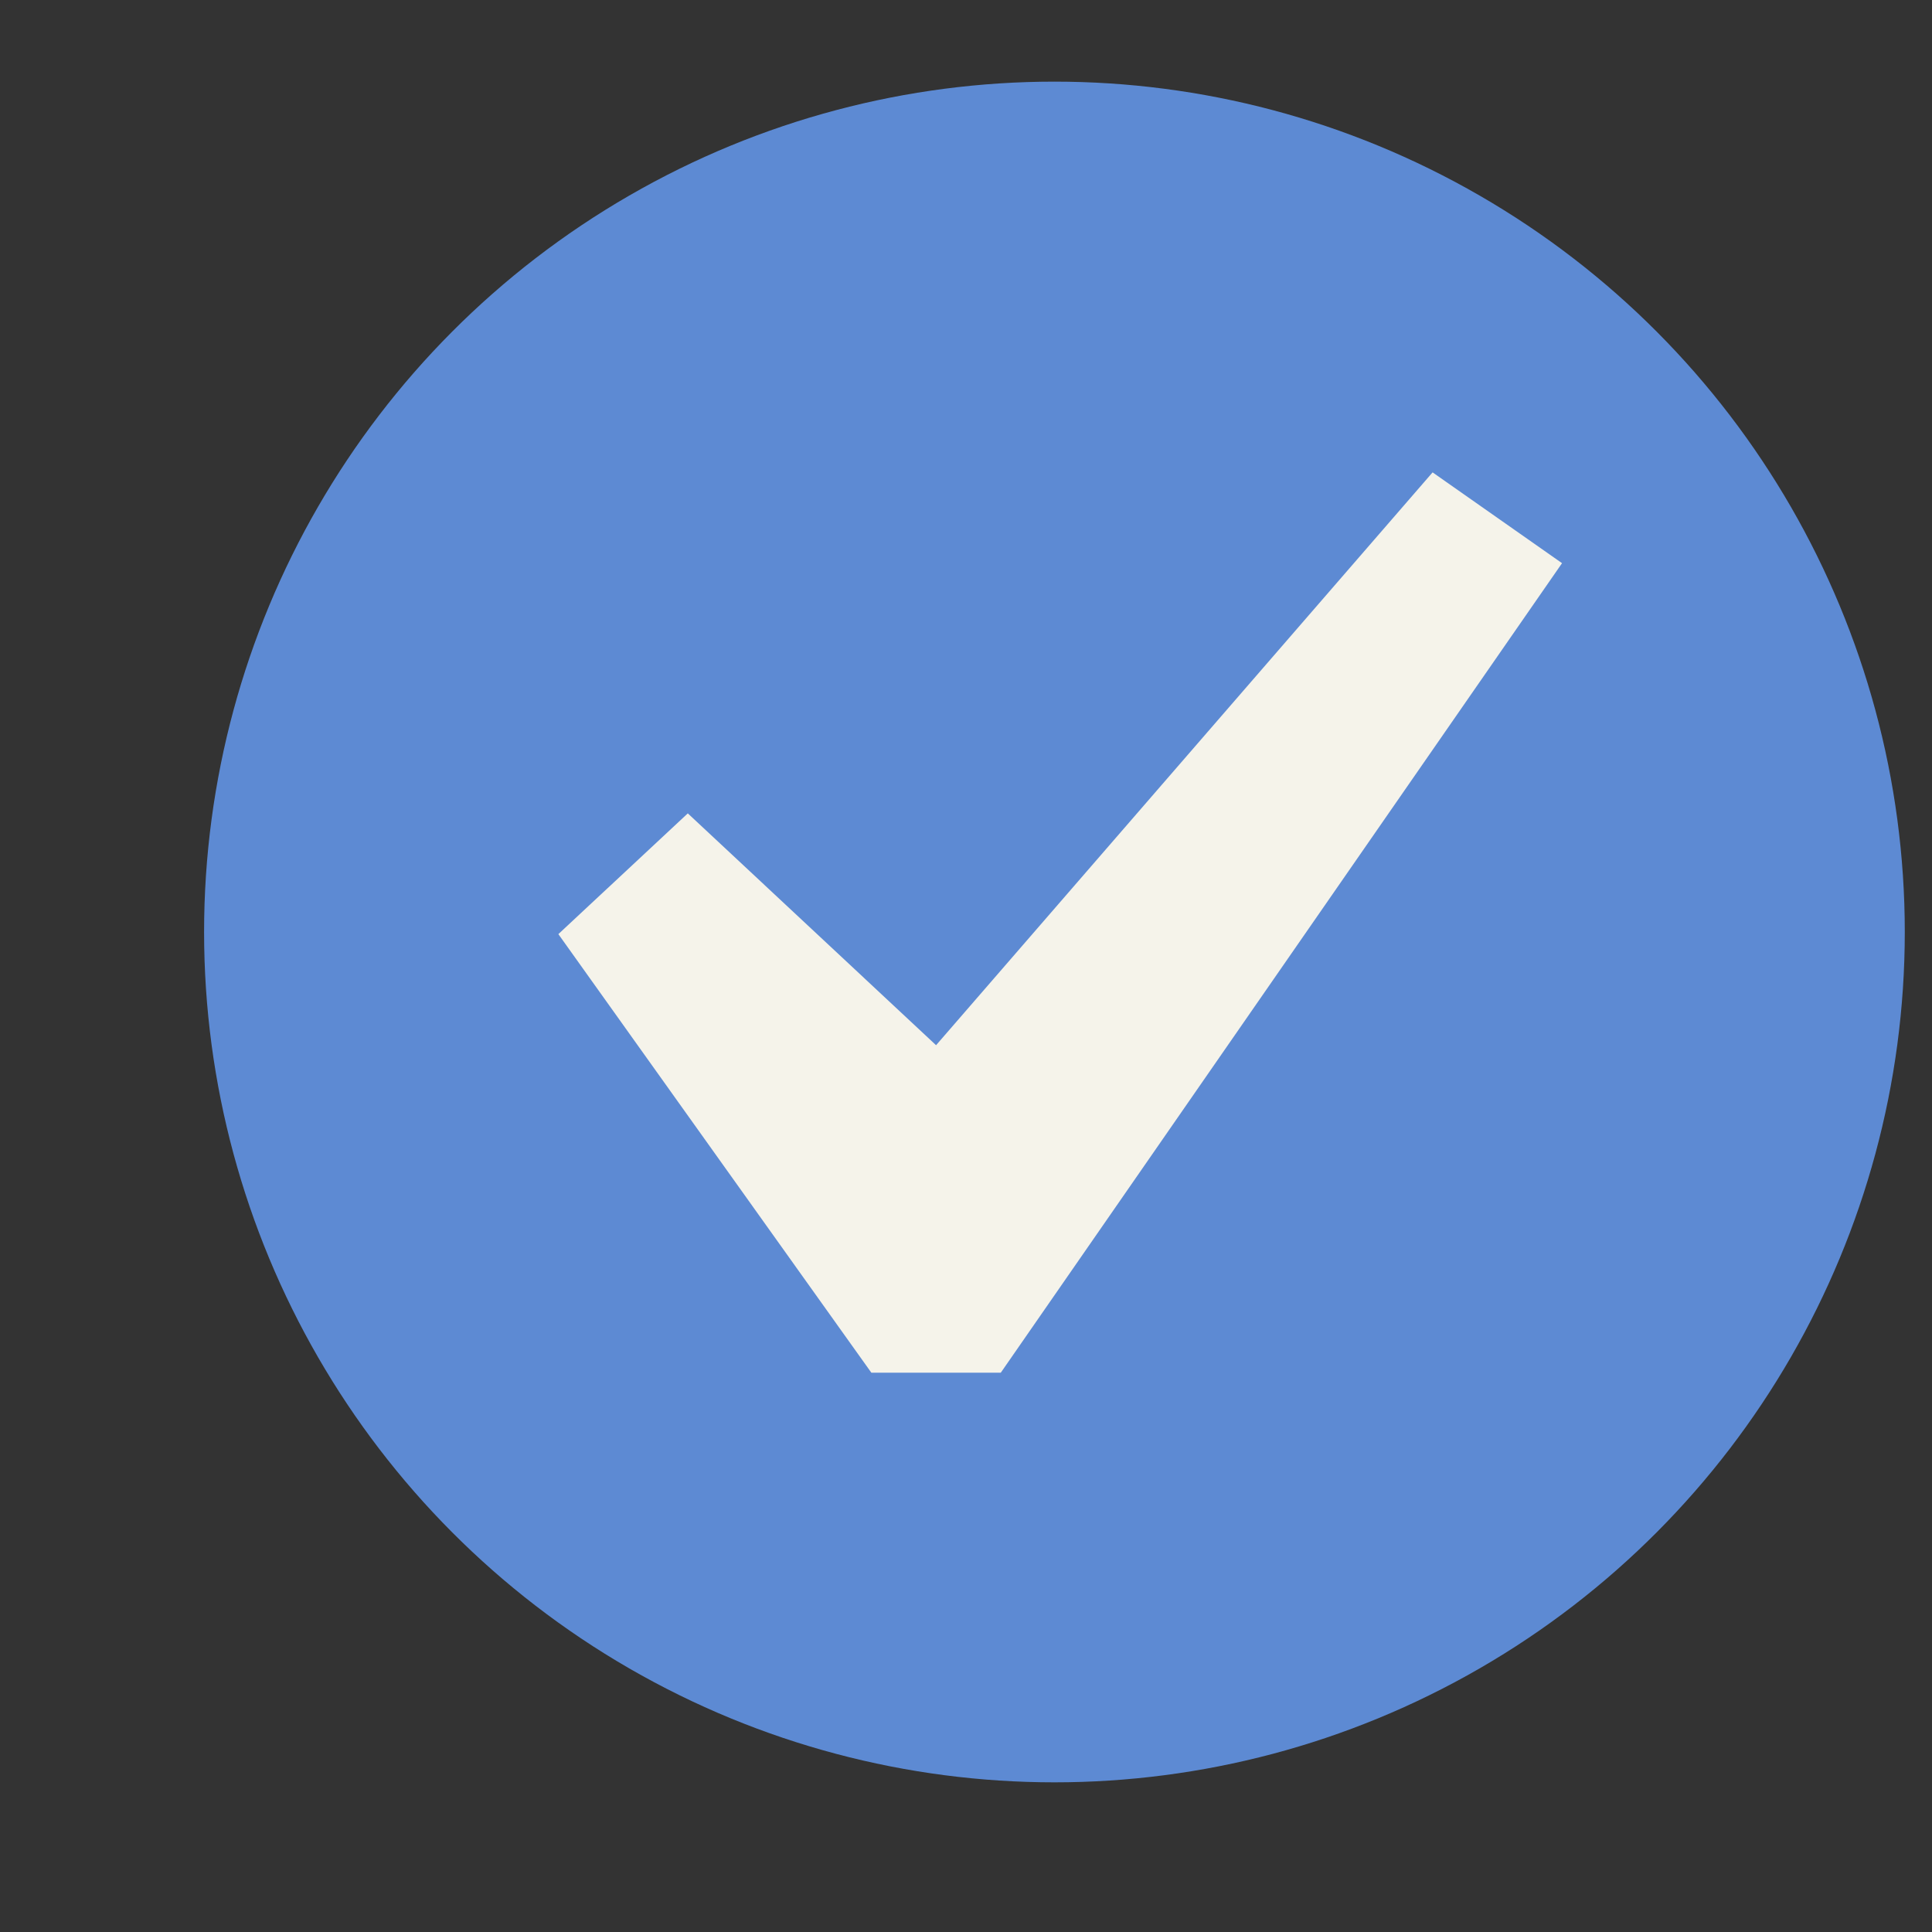 <svg width="142" height="142" viewBox="0 0 142 142" fill="none" xmlns="http://www.w3.org/2000/svg">
<rect x="0" y="0" width="142" height="142" fill="#333333" stroke="none"/>
<circle cx="77.5" cy="68.5" r="62.5" fill="#5D8AD3"/>
<path d="M105.294 34.719L114.808 41.393L73.557 100.891H64.043L41.039 68.657L50.553 59.782L68.8 76.822L105.294 34.719Z" fill="#F5F3EA"/>
</svg>
